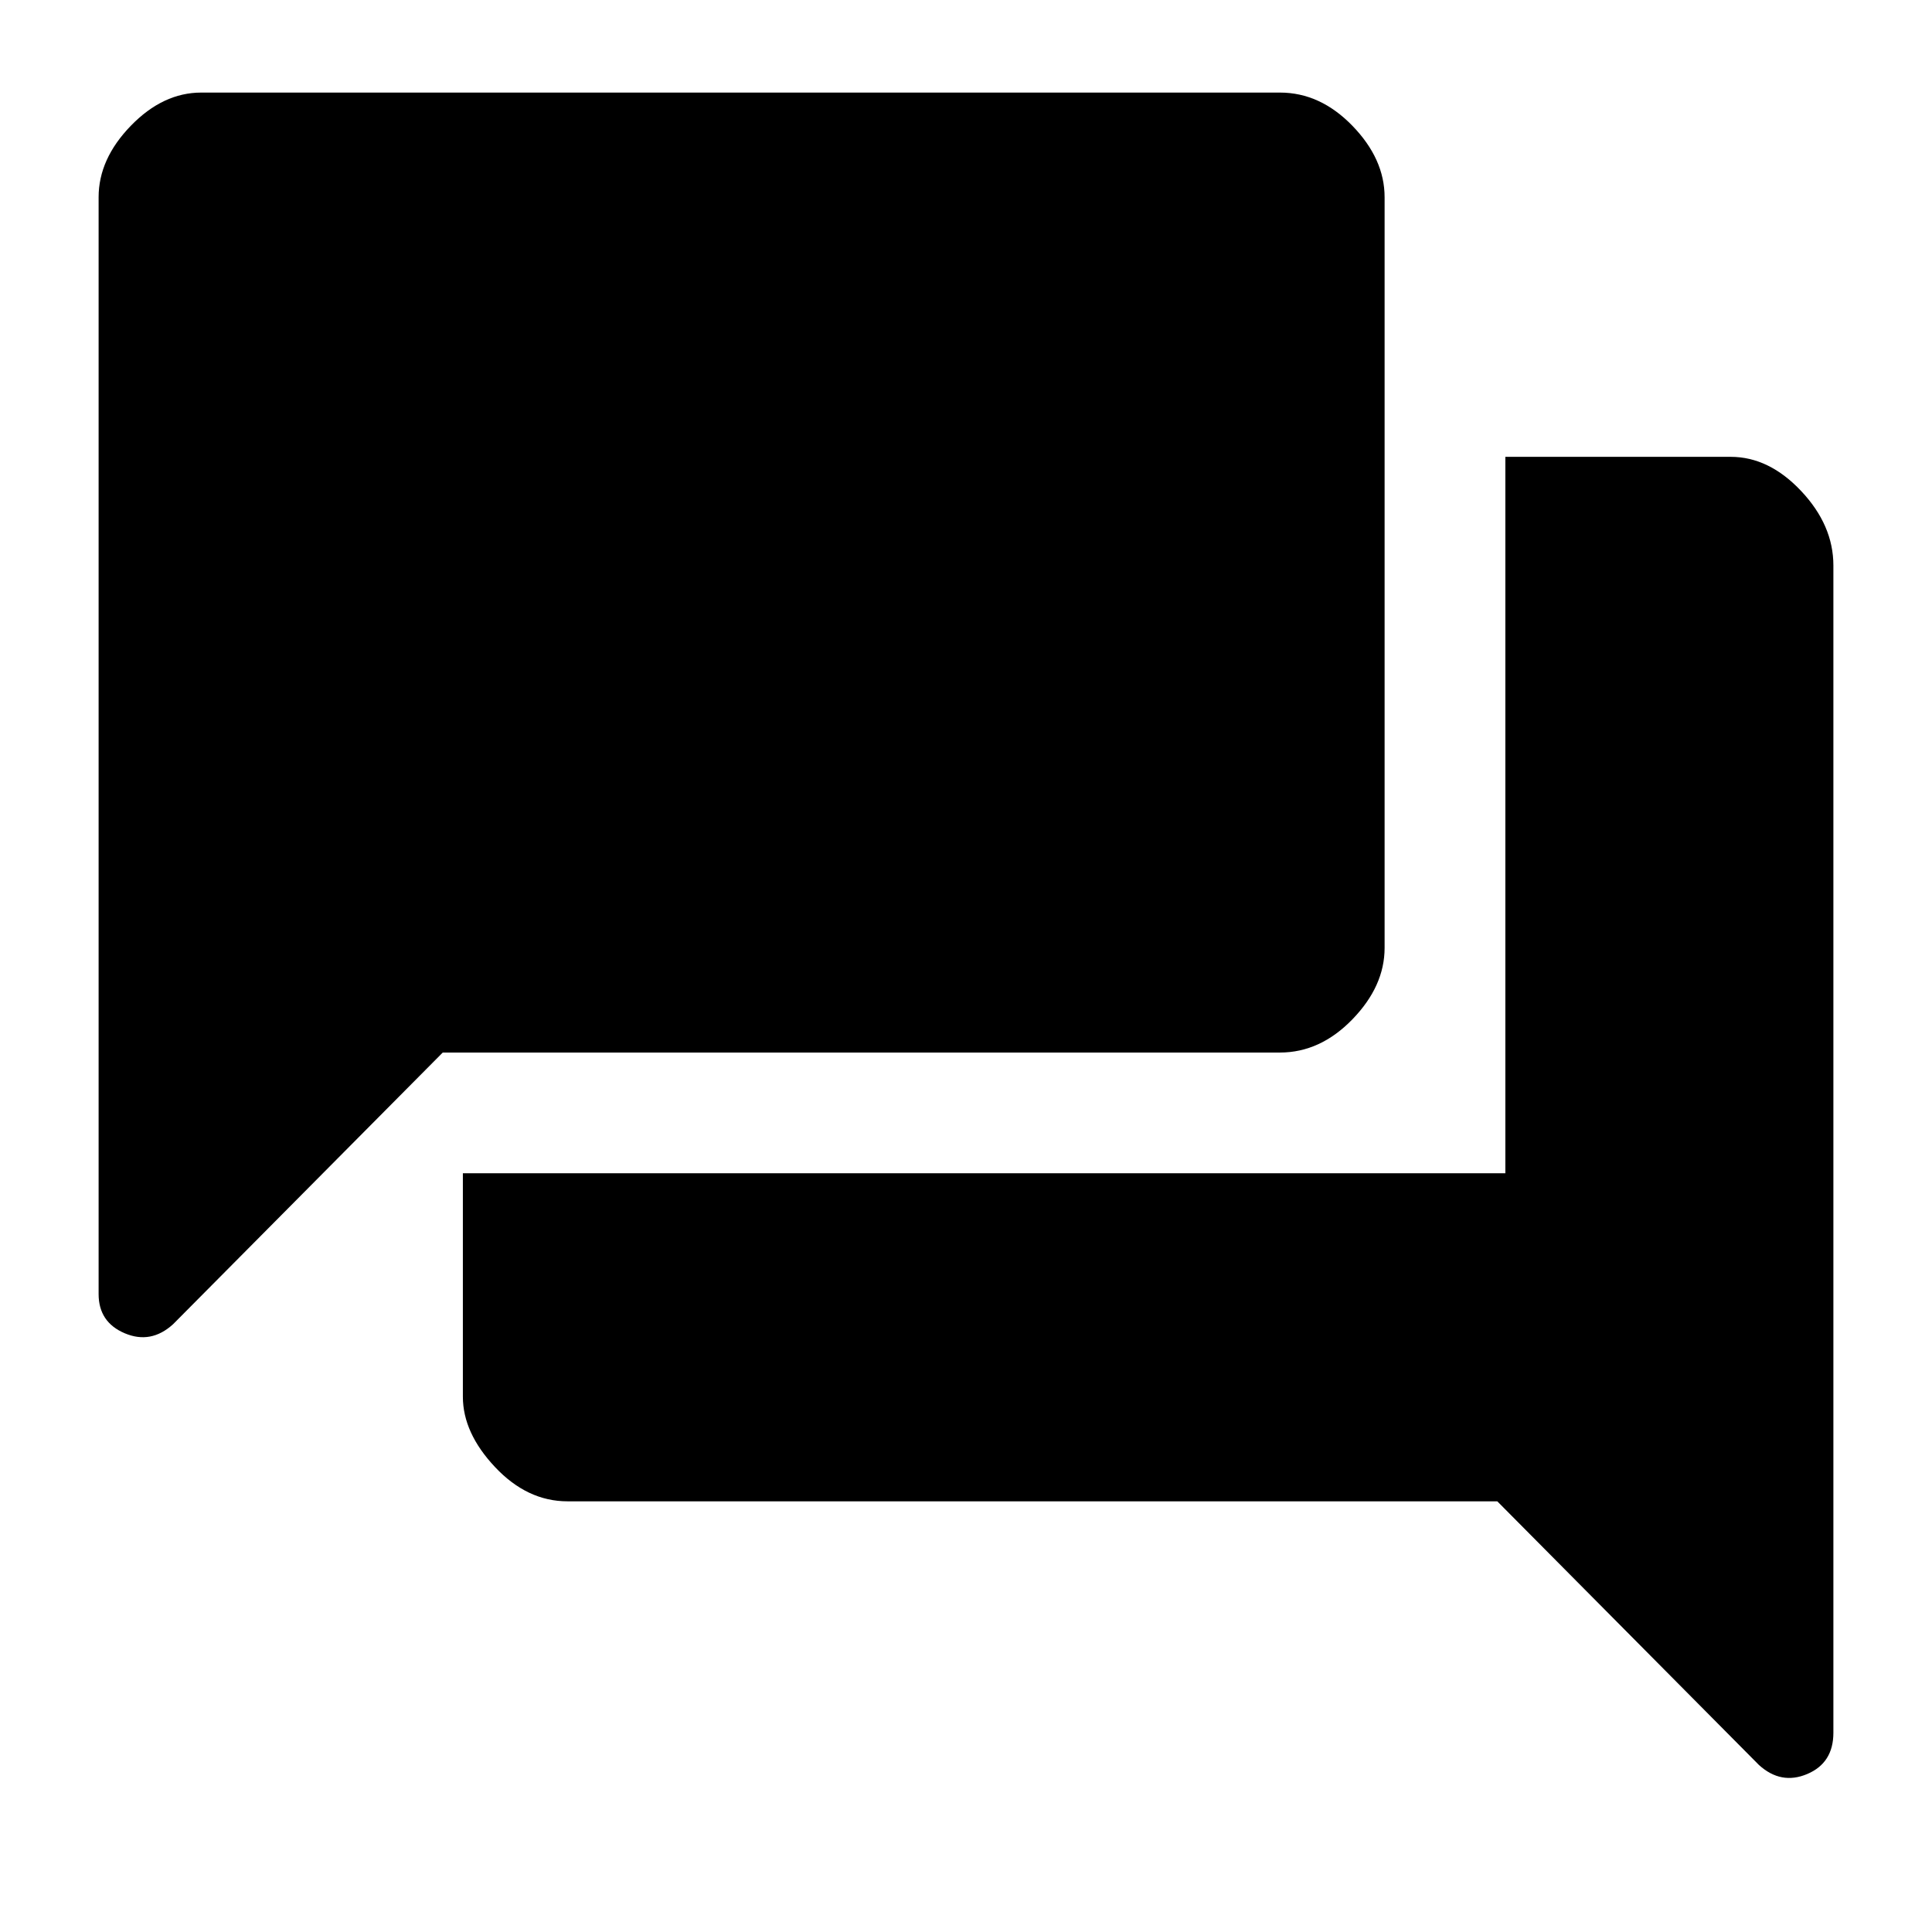 <svg xmlns="http://www.w3.org/2000/svg" height="48" width="48"><path d="M2.45 32.15V4.9q0-.95.8-1.775T5 2.3h26.8q1 0 1.8.825t.8 1.775v18.65q0 .95-.8 1.775t-1.8.825H11L4.3 32.9q-.55.5-1.2.225-.65-.275-.65-.975ZM14.1 37.3q-1 0-1.8-.85t-.8-1.75v-5.55h25.9v-17.8H43q.95 0 1.75.85t.8 1.85v29q0 .75-.65 1.025-.65.275-1.2-.225l-6.5-6.55Z"/></svg>